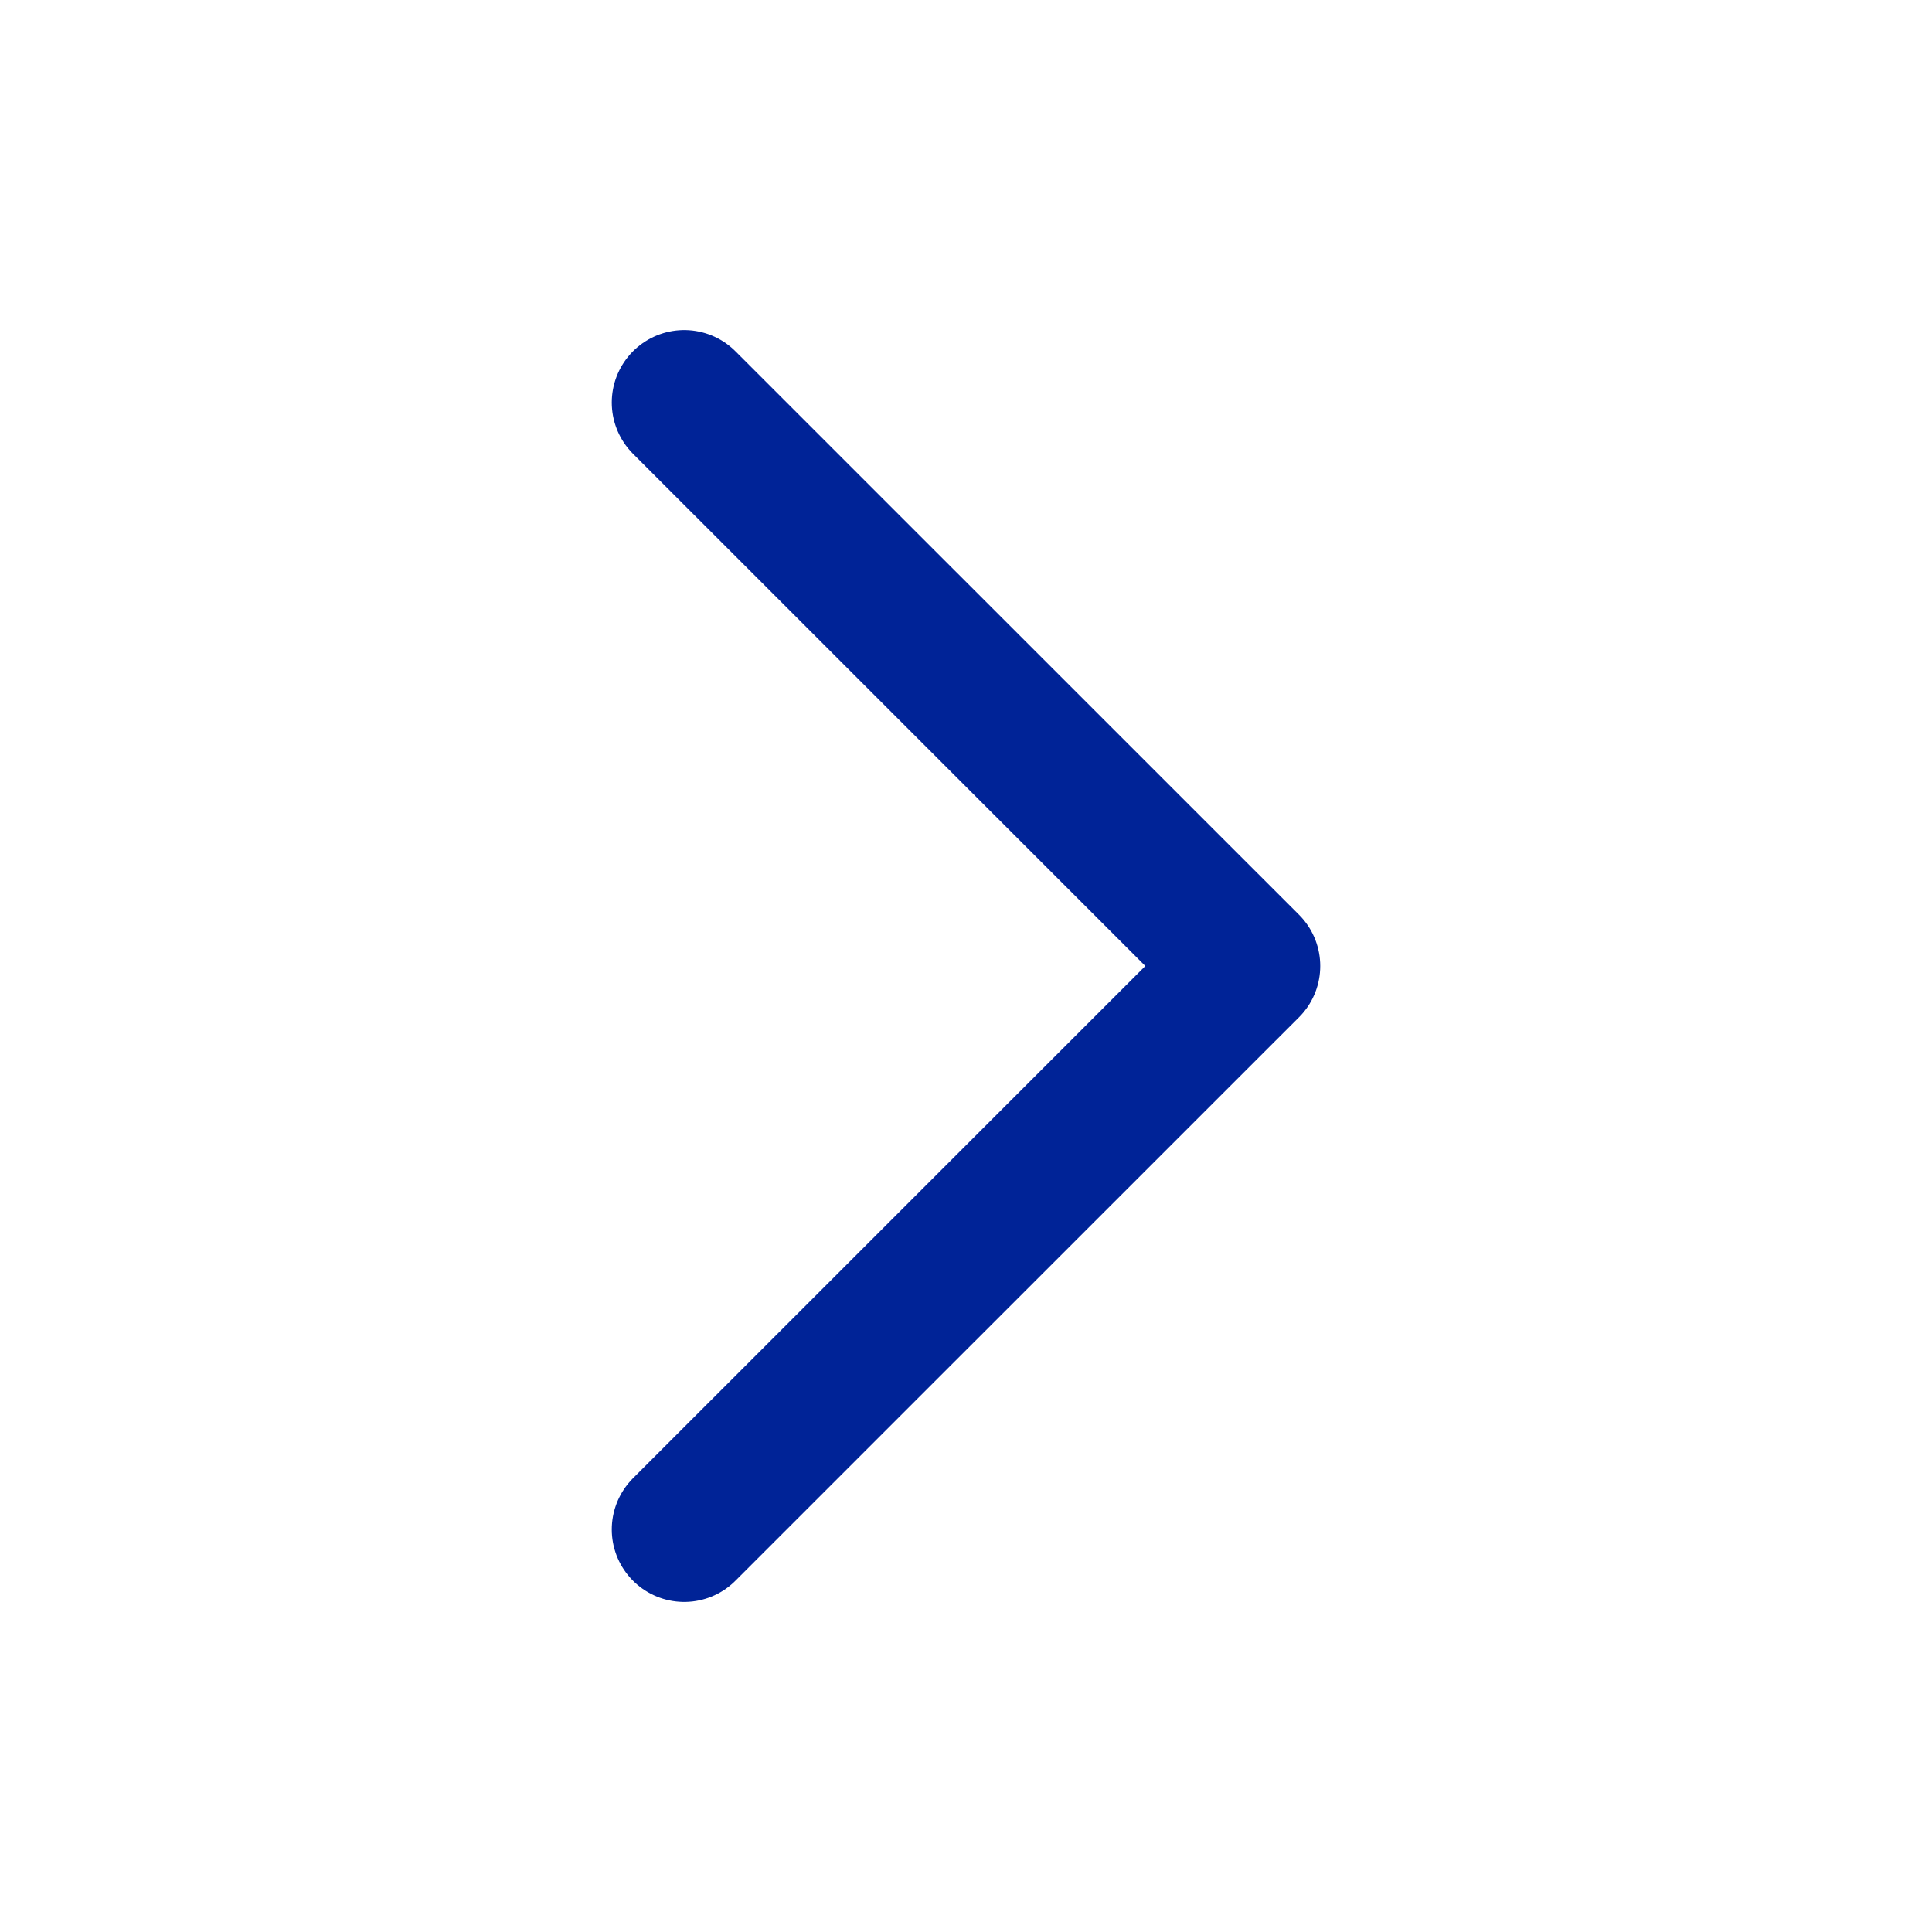 <svg width="20" height="20" viewBox="0 0 20 20" fill="none" xmlns="http://www.w3.org/2000/svg">
<path d="M7.083 4.167L12.917 10L7.083 15.833" stroke="#002397" stroke-width="1.5" stroke-linecap="round" stroke-linejoin="round"/>
</svg>
